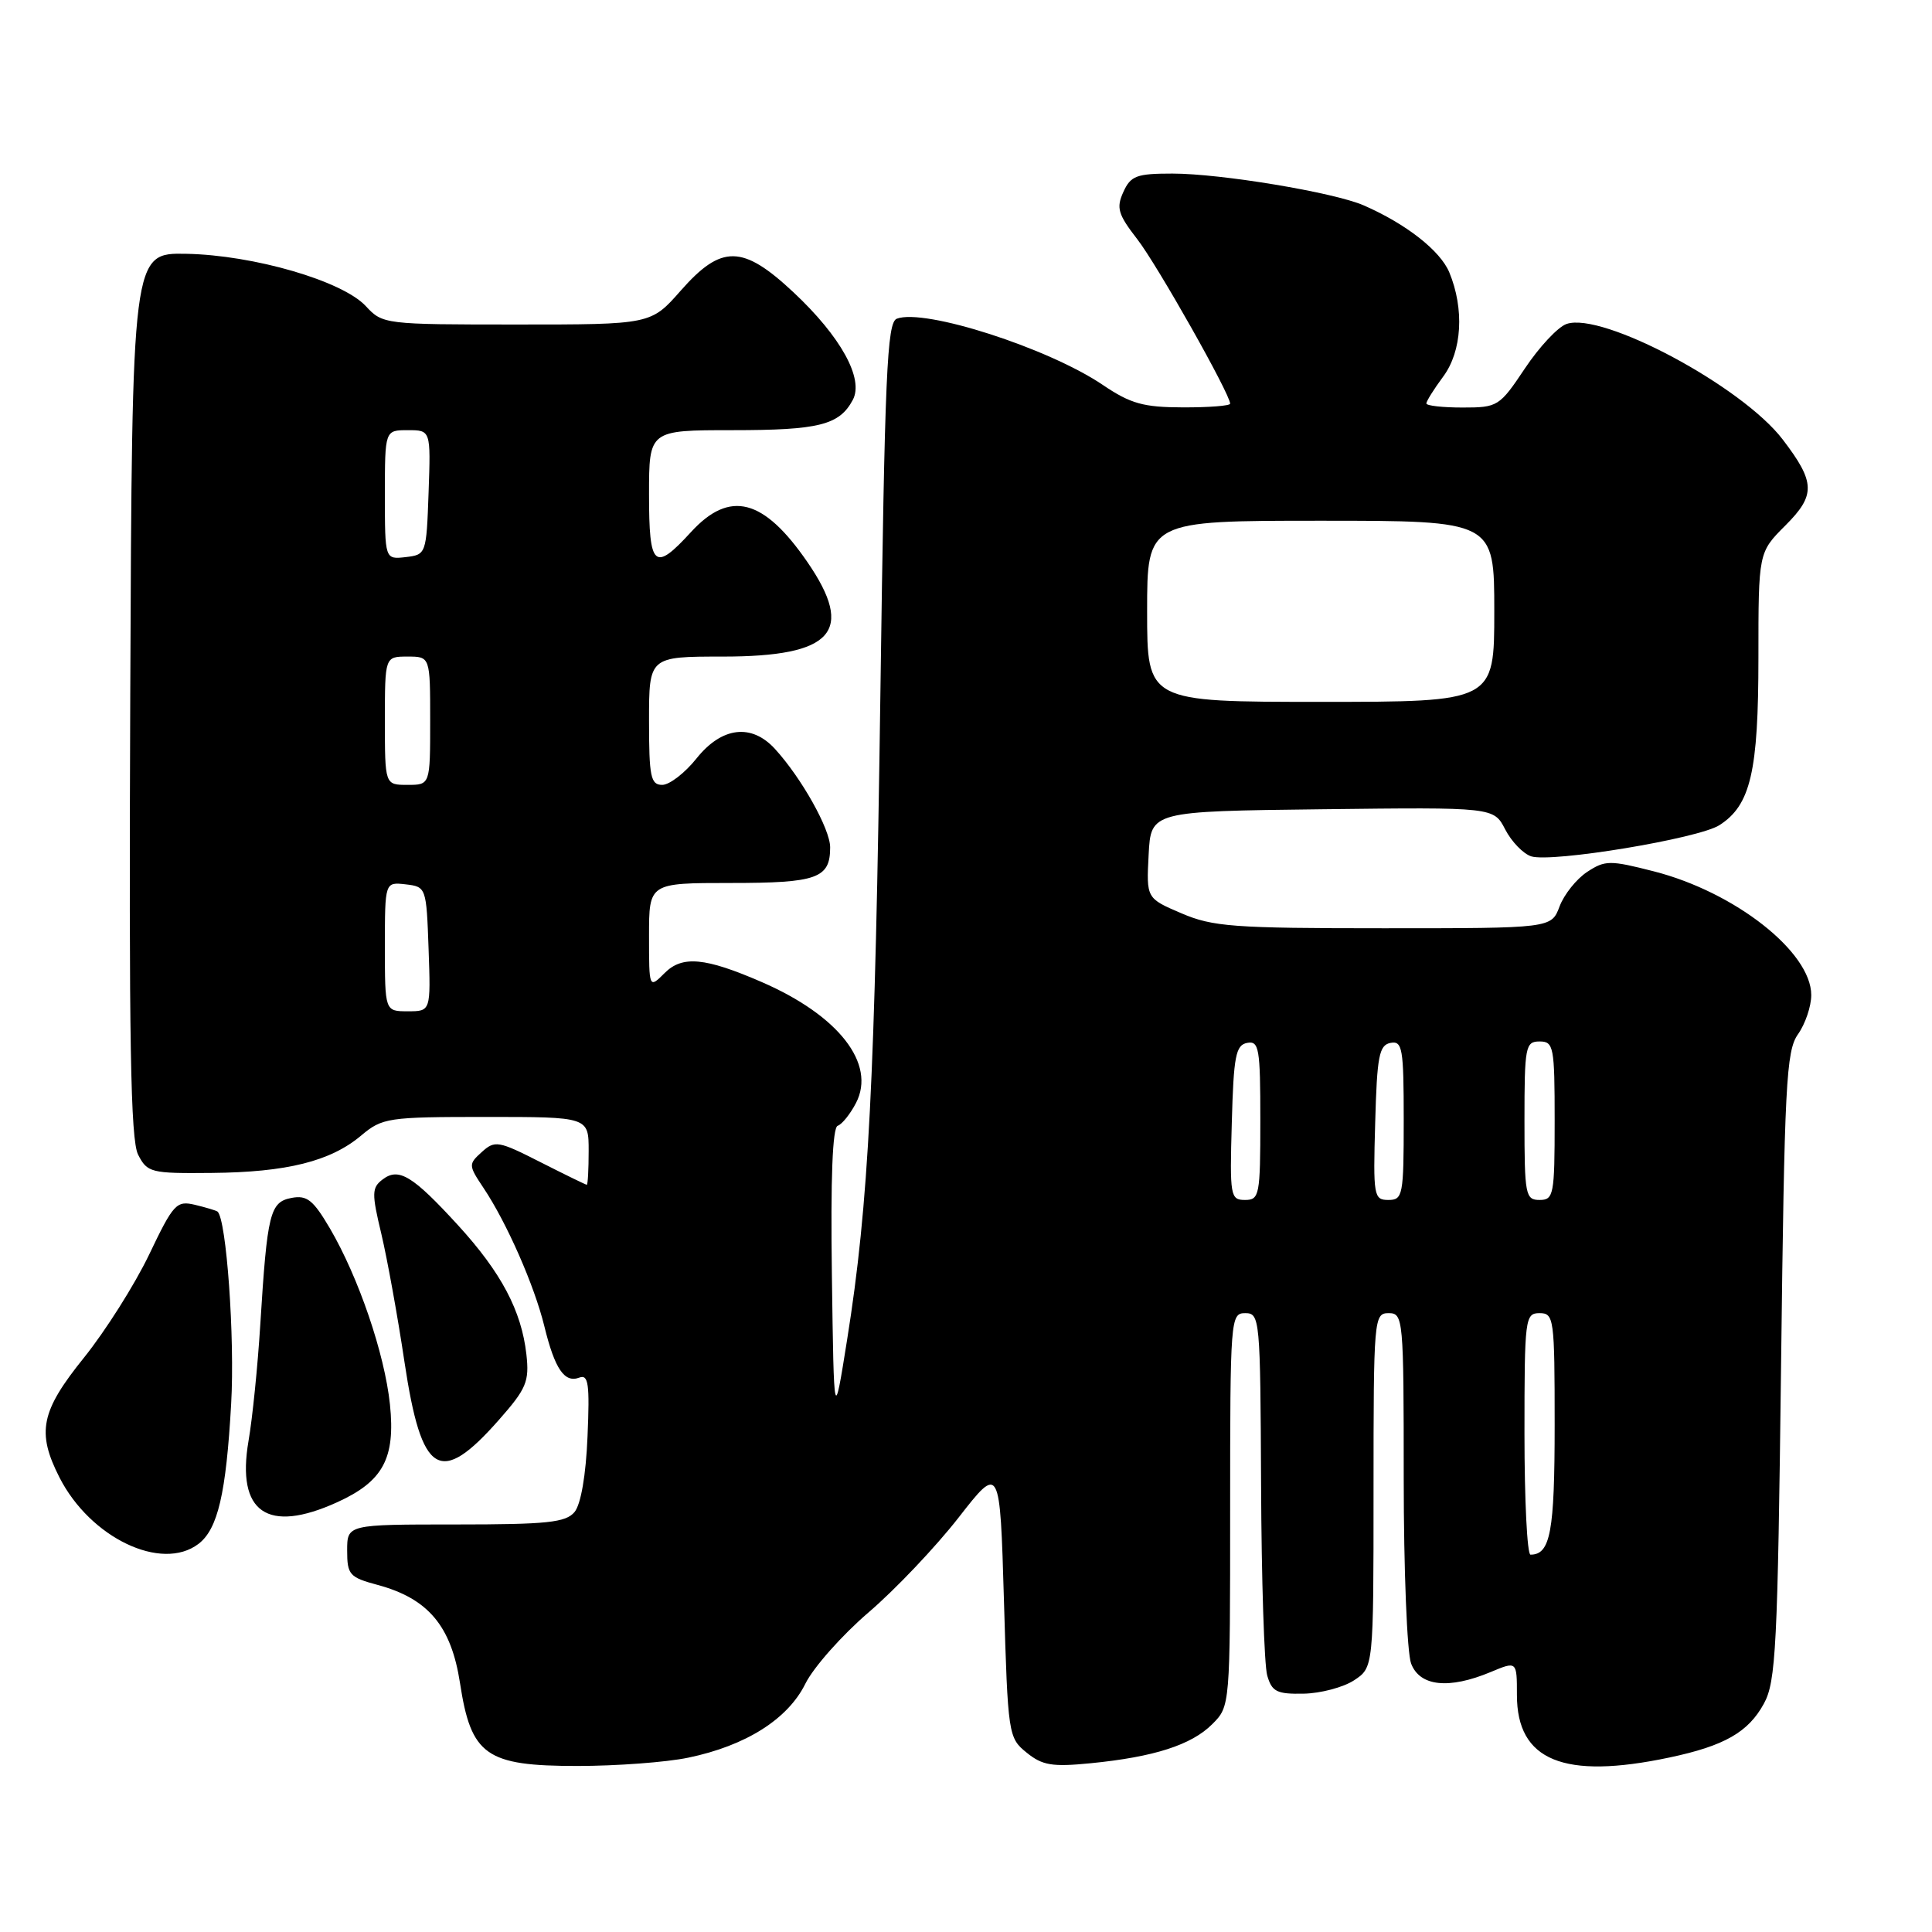 <?xml version="1.0" encoding="UTF-8" standalone="no"?>
<!DOCTYPE svg PUBLIC "-//W3C//DTD SVG 1.1//EN" "http://www.w3.org/Graphics/SVG/1.1/DTD/svg11.dtd" >
<svg xmlns="http://www.w3.org/2000/svg" xmlns:xlink="http://www.w3.org/1999/xlink" version="1.1" viewBox="0 0 256 256">
 <g >
 <path fill="currentColor"
d=" M 91.20 232.90 C 98.82 231.32 104.40 227.80 106.72 223.09 C 107.80 220.92 111.57 216.67 115.09 213.65 C 118.62 210.63 123.97 204.99 127.00 201.11 C 132.50 194.05 132.50 194.05 133.03 212.14 C 133.55 229.87 133.61 230.27 136.03 232.23 C 138.12 233.93 139.43 234.14 144.50 233.64 C 152.92 232.81 157.87 231.22 160.63 228.46 C 163.00 226.09 163.00 226.09 163.00 200.05 C 163.00 174.67 163.05 174.00 165.00 174.00 C 166.94 174.00 167.00 174.70 167.10 196.75 C 167.15 209.26 167.52 220.62 167.91 222.00 C 168.53 224.16 169.18 224.49 172.73 224.42 C 174.99 224.38 178.00 223.58 179.42 222.65 C 182.00 220.95 182.00 220.95 182.00 197.48 C 182.00 174.67 182.06 174.00 184.00 174.00 C 185.94 174.00 186.00 174.67 186.00 195.93 C 186.00 208.00 186.44 219.02 186.98 220.43 C 188.13 223.46 191.98 223.87 197.53 221.55 C 201.00 220.10 201.00 220.10 201.00 224.60 C 201.00 233.30 207.20 235.84 221.20 232.88 C 228.49 231.34 231.66 229.53 233.73 225.73 C 235.32 222.83 235.55 218.20 236.00 181.00 C 236.45 143.58 236.67 139.26 238.25 137.03 C 239.21 135.67 240.00 133.34 240.00 131.85 C 240.00 126.15 229.90 118.21 219.15 115.46 C 213.32 113.97 212.69 113.97 210.31 115.53 C 208.90 116.46 207.25 118.51 206.65 120.11 C 205.56 123.00 205.56 123.00 183.36 123.00 C 163.44 123.00 160.69 122.80 156.53 121.01 C 151.90 119.03 151.90 119.03 152.20 113.26 C 152.50 107.50 152.50 107.50 175.21 107.23 C 197.93 106.96 197.93 106.96 199.45 109.91 C 200.29 111.53 201.84 113.13 202.89 113.47 C 205.63 114.33 225.05 111.12 227.83 109.34 C 231.97 106.69 233.00 102.26 233.00 87.13 C 233.00 73.20 233.00 73.20 236.58 69.62 C 240.60 65.60 240.55 63.91 236.23 58.25 C 230.86 51.19 212.30 41.27 207.57 42.93 C 206.43 43.32 203.95 45.98 202.05 48.83 C 198.69 53.86 198.46 54.00 193.80 54.00 C 191.16 54.00 189.00 53.76 189.00 53.46 C 189.00 53.16 190.00 51.56 191.23 49.90 C 193.73 46.53 194.05 40.95 192.04 36.09 C 190.84 33.21 186.31 29.66 180.69 27.21 C 176.73 25.49 161.76 23.00 155.35 23.00 C 150.60 23.00 149.82 23.29 148.85 25.44 C 147.89 27.54 148.14 28.40 150.69 31.69 C 153.34 35.10 163.00 52.22 163.00 53.49 C 163.00 53.77 160.19 53.99 156.75 53.98 C 151.50 53.97 149.81 53.49 146.15 51.02 C 138.92 46.12 122.48 40.83 118.83 42.23 C 117.53 42.73 117.24 49.52 116.66 91.66 C 115.95 143.18 115.11 159.57 112.25 177.50 C 110.50 188.50 110.50 188.50 110.23 169.01 C 110.05 156.12 110.31 149.40 111.00 149.17 C 111.57 148.98 112.67 147.61 113.43 146.14 C 116.11 140.95 111.12 134.55 100.94 130.13 C 93.41 126.86 90.41 126.59 88.07 128.93 C 86.00 131.00 86.00 131.00 86.00 124.00 C 86.00 117.00 86.00 117.00 96.80 117.00 C 108.28 117.00 110.00 116.39 110.00 112.28 C 110.00 109.86 106.22 103.11 102.70 99.25 C 99.59 95.83 95.64 96.30 92.29 100.50 C 90.76 102.42 88.71 104.00 87.75 104.00 C 86.22 104.00 86.00 102.93 86.00 95.50 C 86.00 87.00 86.00 87.00 95.78 87.00 C 110.39 87.00 113.33 83.71 106.98 74.47 C 101.18 66.04 96.70 64.89 91.56 70.50 C 86.69 75.82 86.00 75.21 86.00 65.50 C 86.00 57.00 86.00 57.00 97.07 57.00 C 108.53 57.00 111.22 56.32 113.00 52.99 C 114.50 50.19 111.41 44.60 105.14 38.73 C 98.40 32.42 95.60 32.38 90.21 38.50 C 86.25 43.00 86.25 43.00 68.49 43.00 C 50.95 43.00 50.70 42.97 48.47 40.56 C 45.37 37.22 33.62 33.80 24.68 33.63 C 17.50 33.50 17.50 33.50 17.26 92.00 C 17.07 137.97 17.30 151.04 18.30 153.00 C 19.52 155.38 19.99 155.50 28.04 155.42 C 38.00 155.33 43.80 153.88 47.85 150.47 C 50.66 148.11 51.38 148.00 64.39 148.00 C 78.00 148.00 78.00 148.00 78.00 152.50 C 78.00 154.97 77.89 156.99 77.75 156.99 C 77.61 156.98 74.84 155.63 71.59 153.98 C 66.04 151.16 65.57 151.08 63.84 152.65 C 62.06 154.26 62.06 154.40 64.07 157.41 C 67.14 162.00 70.81 170.34 72.13 175.74 C 73.51 181.39 74.80 183.29 76.76 182.54 C 77.97 182.08 78.15 183.37 77.85 190.34 C 77.64 195.47 76.97 199.33 76.13 200.35 C 74.97 201.74 72.53 202.00 60.38 202.00 C 46.00 202.00 46.00 202.00 46.00 205.46 C 46.00 208.66 46.31 209.01 50.04 210.01 C 56.74 211.82 59.79 215.45 60.95 223.00 C 62.42 232.61 64.38 234.00 76.51 234.00 C 81.67 234.00 88.29 233.51 91.20 232.90 Z  M 26.29 204.58 C 28.86 202.63 29.96 197.92 30.63 186.00 C 31.13 177.28 30.00 161.51 28.82 160.54 C 28.64 160.40 27.31 160.00 25.86 159.65 C 23.38 159.06 22.99 159.48 19.75 166.26 C 17.84 170.24 13.96 176.37 11.14 179.88 C 5.39 187.01 4.83 189.78 7.89 195.79 C 11.97 203.78 21.40 208.29 26.29 204.58 Z  M 44.67 199.06 C 50.77 196.29 52.41 193.24 51.67 186.09 C 50.96 179.36 47.52 169.27 43.71 162.76 C 41.50 159.00 40.67 158.34 38.63 158.73 C 35.77 159.28 35.41 160.71 34.49 175.50 C 34.15 181.00 33.45 187.94 32.93 190.93 C 31.31 200.41 35.42 203.26 44.67 199.06 Z  M 66.12 188.13 C 69.76 184.00 70.15 183.06 69.75 179.46 C 69.10 173.69 66.42 168.62 60.71 162.37 C 54.67 155.77 52.83 154.65 50.69 156.29 C 49.26 157.38 49.24 158.12 50.53 163.50 C 51.31 166.80 52.70 174.45 53.60 180.50 C 55.86 195.54 58.29 197.02 66.12 188.13 Z  M 202.00 190.00 C 202.00 174.67 202.08 174.00 204.00 174.00 C 205.91 174.00 206.00 174.67 206.00 188.80 C 206.00 202.99 205.44 206.00 202.80 206.00 C 202.36 206.00 202.00 198.80 202.00 190.00 Z  M 163.22 148.76 C 163.46 139.94 163.74 138.48 165.25 138.19 C 166.83 137.89 167.00 138.90 167.00 148.43 C 167.00 158.39 166.88 159.00 164.97 159.00 C 163.03 159.00 162.94 158.49 163.22 148.76 Z  M 182.22 148.76 C 182.46 139.94 182.74 138.48 184.25 138.19 C 185.83 137.89 186.00 138.90 186.00 148.43 C 186.00 158.39 185.88 159.00 183.97 159.00 C 182.03 159.00 181.94 158.49 182.22 148.76 Z  M 202.00 148.50 C 202.00 138.67 202.13 138.00 204.00 138.00 C 205.87 138.00 206.00 138.67 206.00 148.50 C 206.00 158.33 205.87 159.00 204.00 159.00 C 202.13 159.00 202.00 158.33 202.00 148.50 Z  M 51.00 125.43 C 51.00 116.87 51.00 116.87 53.75 117.18 C 56.47 117.50 56.50 117.58 56.79 125.75 C 57.08 134.00 57.08 134.00 54.04 134.00 C 51.00 134.00 51.00 134.00 51.00 125.43 Z  M 51.00 95.50 C 51.00 87.00 51.00 87.00 54.00 87.00 C 57.00 87.00 57.00 87.00 57.00 95.50 C 57.00 104.00 57.00 104.00 54.00 104.00 C 51.00 104.00 51.00 104.00 51.00 95.50 Z  M 152.00 81.00 C 152.00 69.00 152.00 69.00 175.00 69.00 C 198.00 69.00 198.00 69.00 198.00 81.00 C 198.00 93.00 198.00 93.00 175.00 93.00 C 152.00 93.00 152.00 93.00 152.00 81.00 Z  M 51.00 65.57 C 51.00 57.00 51.00 57.00 54.04 57.00 C 57.08 57.00 57.08 57.00 56.79 65.25 C 56.50 73.42 56.47 73.50 53.75 73.82 C 51.00 74.13 51.00 74.13 51.00 65.57 Z "/>
</g>
</svg>